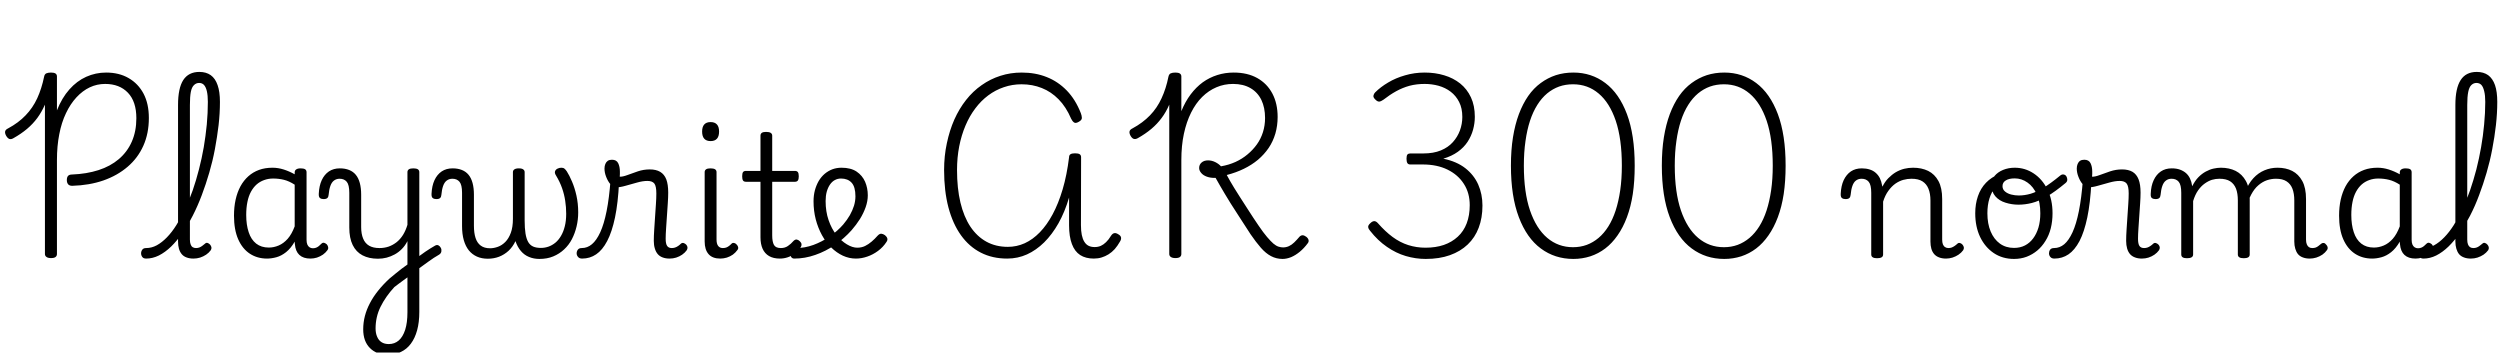 <svg xmlns="http://www.w3.org/2000/svg" xmlns:xlink="http://www.w3.org/1999/xlink" width="353.856" height="49.896"><path fill="black" d="M10.22 26.30L10.22 26.30Q9.84 26.30 9.65 26.09Q9.46 25.87 9.46 25.49L9.46 25.49Q9.46 25.08 9.64 24.89Q9.82 24.70 10.20 24.70L10.20 24.70Q12.26 24.62 13.94 24.08Q15.62 23.54 16.82 22.52Q18.02 21.50 18.66 20.04Q19.30 18.58 19.30 16.73L19.30 16.73Q19.30 14.38 18.11 13.13Q16.92 11.88 14.88 11.88L14.88 11.88Q13.73 11.88 12.71 12.36Q11.69 12.84 10.82 13.78Q9.96 14.71 9.34 16.02Q8.71 17.33 8.39 19.00Q8.06 20.66 8.06 22.66L8.06 22.66L8.06 35.95Q8.06 36.22 7.87 36.37Q7.68 36.53 7.22 36.53L7.22 36.53Q6.79 36.53 6.58 36.37Q6.36 36.22 6.36 35.95L6.36 35.95L6.36 14.81Q5.90 15.86 5.28 16.70Q4.66 17.54 3.83 18.24Q3 18.94 1.90 19.56L1.90 19.56Q1.58 19.75 1.33 19.67Q1.08 19.58 0.86 19.20L0.86 19.20Q0.67 18.84 0.73 18.59Q0.79 18.34 1.15 18.17L1.15 18.17Q2.62 17.38 3.62 16.33Q4.63 15.29 5.27 13.91Q5.90 12.53 6.24 10.87L6.24 10.87Q6.31 10.49 6.56 10.38Q6.82 10.27 7.22 10.27L7.22 10.27Q7.63 10.27 7.85 10.40Q8.06 10.54 8.06 10.82L8.06 10.82L8.06 15.62Q8.76 13.85 9.82 12.66Q10.87 11.47 12.20 10.87Q13.54 10.27 15.02 10.27L15.02 10.27Q16.85 10.27 18.20 11.05Q19.56 11.83 20.32 13.26Q21.07 14.69 21.07 16.70L21.07 16.70Q21.07 18.89 20.29 20.63Q19.51 22.37 18.07 23.60Q16.63 24.84 14.64 25.54Q12.65 26.23 10.22 26.30ZM20.69 36.60L20.69 36.60Q20.30 36.60 20.14 36.37Q19.97 36.14 19.97 35.86Q19.97 35.57 20.14 35.34Q20.30 35.11 20.69 35.11L20.69 35.11Q21.46 35.11 22.19 34.72Q22.92 34.32 23.63 33.59Q24.34 32.86 24.97 31.85Q25.61 30.84 26.20 29.59Q26.78 28.34 27.28 26.93Q27.77 25.51 28.16 23.98Q28.56 22.44 28.84 20.84Q29.11 19.25 29.27 17.62Q29.42 15.98 29.42 14.42L29.42 14.42Q29.42 14.11 29.68 13.94Q29.93 13.78 30.26 13.78Q30.60 13.78 30.86 13.94Q31.13 14.11 31.13 14.42L31.13 14.42Q31.13 16.03 30.94 17.71Q30.74 19.39 30.42 21.10Q30.10 22.80 29.62 24.44Q29.14 26.09 28.56 27.62Q27.98 29.16 27.28 30.53Q26.57 31.90 25.81 32.99Q25.06 34.08 24.22 34.90Q23.38 35.71 22.49 36.16Q21.60 36.60 20.69 36.60ZM27.38 36.60L27.38 36.60Q26.83 36.60 26.41 36.44Q25.99 36.29 25.73 35.98Q25.46 35.66 25.33 35.21Q25.20 34.75 25.20 34.18L25.20 34.18L25.20 14.86Q25.20 12.48 25.94 11.33Q26.69 10.18 28.22 10.18L28.22 10.18Q29.18 10.18 29.83 10.64Q30.48 11.11 30.80 12.05Q31.13 12.98 31.13 14.42L31.13 14.42Q31.13 14.78 30.86 14.98Q30.60 15.17 30.26 15.17Q29.93 15.17 29.68 14.98Q29.42 14.78 29.42 14.42L29.42 14.42Q29.42 13.51 29.28 12.91Q29.14 12.31 28.87 12.02Q28.61 11.74 28.18 11.74L28.18 11.74Q27.77 11.74 27.46 12.04Q27.14 12.34 27.01 13.01Q26.88 13.68 26.88 14.86L26.88 14.86L26.88 33.91Q26.88 34.32 26.98 34.58Q27.07 34.85 27.26 34.98Q27.46 35.11 27.74 35.11L27.74 35.11Q27.98 35.11 28.19 35.04Q28.39 34.97 28.60 34.82Q28.80 34.68 29.02 34.49L29.02 34.49Q29.18 34.32 29.39 34.39Q29.59 34.46 29.74 34.63L29.74 34.63Q29.90 34.82 29.93 35.03Q29.95 35.23 29.83 35.42L29.83 35.42Q29.57 35.78 29.17 36.05Q28.78 36.31 28.32 36.46Q27.86 36.60 27.38 36.60ZM37.80 36.60L37.80 36.60Q36.43 36.60 35.38 35.92Q34.32 35.23 33.72 33.88Q33.12 32.52 33.12 30.53L33.12 30.53Q33.12 29.30 33.35 28.26Q33.58 27.22 34.03 26.38Q34.49 25.54 35.15 24.95Q35.81 24.36 36.66 24.05Q37.51 23.74 38.57 23.74L38.57 23.74Q39.36 23.74 40.15 23.99Q40.94 24.24 41.71 24.67L41.71 24.67L41.71 24.41Q41.71 24.12 41.93 23.98Q42.14 23.83 42.55 23.83L42.55 23.83Q42.98 23.83 43.19 23.96Q43.39 24.10 43.39 24.38L43.39 24.38L43.39 33.96Q43.39 34.34 43.50 34.61Q43.61 34.87 43.81 35.00Q44.02 35.14 44.28 35.14L44.28 35.14Q44.54 35.14 44.74 35.06Q44.93 34.99 45.12 34.84Q45.31 34.68 45.53 34.46L45.53 34.46Q45.70 34.32 45.88 34.37Q46.06 34.42 46.25 34.58L46.25 34.58Q46.42 34.78 46.45 34.99Q46.49 35.21 46.37 35.38L46.37 35.38Q46.10 35.76 45.71 36.04Q45.31 36.31 44.86 36.46Q44.40 36.60 43.94 36.60L43.94 36.60Q43.44 36.60 43.04 36.47Q42.65 36.34 42.37 36.08Q42.10 35.83 41.94 35.45Q41.78 35.06 41.74 34.58L41.74 34.58Q41.74 34.51 41.72 34.40Q41.71 34.30 41.71 34.20L41.71 34.20Q41.16 35.16 40.49 35.69Q39.82 36.22 39.12 36.41Q38.42 36.60 37.80 36.60ZM34.85 30.43L34.85 30.43Q34.85 31.82 35.20 32.87Q35.54 33.91 36.26 34.48Q36.98 35.04 38.04 35.04L38.04 35.04Q38.76 35.04 39.44 34.75Q40.13 34.46 40.72 33.80Q41.30 33.14 41.71 32.04L41.71 32.04L41.71 26.14Q40.92 25.63 40.19 25.45Q39.46 25.27 38.66 25.27L38.66 25.27Q37.97 25.27 37.38 25.49Q36.79 25.70 36.32 26.11Q35.86 26.52 35.52 27.14Q35.18 27.77 35.02 28.58Q34.85 29.40 34.85 30.43ZM58.94 38.26L58.75 36.67Q59.09 36.43 59.46 36.16Q59.83 35.88 60.20 35.63Q60.58 35.38 60.92 35.16Q61.27 34.94 61.56 34.78L61.56 34.78Q61.85 34.61 62.06 34.73Q62.28 34.85 62.40 35.09Q62.52 35.33 62.47 35.60Q62.42 35.88 62.14 36.05L62.14 36.05Q61.80 36.24 61.40 36.50Q61.01 36.77 60.58 37.07Q60.14 37.37 59.74 37.68Q59.33 37.99 58.94 38.26L58.94 38.26ZM54.89 50.21L54.89 50.21Q53.30 50.21 52.36 49.26Q51.41 48.31 51.41 46.61L51.41 46.61Q51.41 45.65 51.65 44.72Q51.89 43.80 52.36 42.91Q52.82 42.02 53.51 41.16Q54.19 40.30 55.13 39.43L55.13 39.43Q55.56 39.07 55.99 38.72Q56.42 38.38 56.83 38.05Q57.24 37.73 57.67 37.44L57.67 37.44L57.67 34.13Q57.34 34.78 56.88 35.24Q56.42 35.71 55.87 36.01Q55.32 36.31 54.72 36.47Q54.12 36.62 53.50 36.62L53.50 36.62Q52.22 36.62 51.31 36.14Q50.40 35.66 49.92 34.68Q49.44 33.70 49.44 32.21L49.44 32.21L49.44 27.29Q49.44 26.16 49.08 25.73Q48.72 25.30 48.07 25.30L48.07 25.30Q47.62 25.30 47.28 25.55Q46.94 25.80 46.76 26.32Q46.58 26.83 46.51 27.60L46.51 27.60Q46.49 27.89 46.33 28.03Q46.18 28.18 45.79 28.18L45.79 28.18Q45.48 28.18 45.29 28.03Q45.10 27.89 45.12 27.43L45.12 27.43Q45.17 26.30 45.54 25.50Q45.91 24.70 46.56 24.26Q47.21 23.83 48.10 23.83L48.10 23.83Q48.84 23.83 49.42 24.06Q49.99 24.29 50.36 24.74Q50.74 25.20 50.93 25.91Q51.12 26.62 51.12 27.55L51.12 27.55L51.12 32.14Q51.12 33.10 51.40 33.77Q51.67 34.44 52.25 34.78Q52.82 35.11 53.71 35.11L53.71 35.11Q54.41 35.11 55.02 34.90Q55.63 34.68 56.15 34.27Q56.66 33.86 57.05 33.24Q57.43 32.62 57.67 31.82L57.67 31.82L57.67 24.36Q57.67 24.10 57.88 23.96Q58.08 23.83 58.51 23.83L58.51 23.83Q58.92 23.83 59.14 23.96Q59.35 24.10 59.35 24.36L59.35 24.36L59.35 44.16Q59.35 45.62 59.04 46.75Q58.73 47.88 58.15 48.65Q57.58 49.42 56.75 49.81Q55.92 50.21 54.89 50.21ZM55.03 48.70L55.03 48.70Q55.85 48.70 56.44 48.19Q57.02 47.69 57.35 46.68Q57.67 45.67 57.67 44.21L57.67 44.21L57.67 39.26Q57.36 39.48 57.05 39.71Q56.74 39.94 56.44 40.16Q56.14 40.39 55.82 40.63L55.82 40.63Q55.20 41.30 54.71 42Q54.22 42.70 53.86 43.43Q53.50 44.16 53.33 44.93Q53.16 45.70 53.16 46.49L53.16 46.49Q53.16 47.16 53.38 47.66Q53.59 48.17 54 48.43Q54.41 48.70 55.03 48.70ZM69.05 36.62L69.05 36.62Q68.18 36.62 67.51 36.32Q66.84 36.02 66.37 35.45Q65.90 34.87 65.65 34.01Q65.40 33.14 65.40 31.99L65.40 31.99L65.40 27.29Q65.40 26.16 65.04 25.73Q64.68 25.30 64.03 25.30L64.03 25.30Q63.58 25.30 63.24 25.55Q62.90 25.80 62.72 26.32Q62.54 26.83 62.47 27.60L62.47 27.60Q62.45 27.89 62.29 28.03Q62.14 28.18 61.75 28.18L61.75 28.18Q61.44 28.18 61.25 28.03Q61.06 27.89 61.08 27.43L61.08 27.43Q61.13 26.30 61.50 25.50Q61.87 24.70 62.52 24.26Q63.17 23.83 64.06 23.83L64.06 23.83Q64.80 23.83 65.38 24.06Q65.95 24.29 66.32 24.74Q66.70 25.20 66.89 25.91Q67.08 26.62 67.08 27.55L67.08 27.55L67.08 31.94Q67.08 32.98 67.31 33.68Q67.54 34.39 68.04 34.76Q68.54 35.14 69.36 35.14L69.36 35.14Q69.91 35.14 70.48 34.93Q71.04 34.73 71.52 34.25Q72 33.77 72.30 32.96Q72.60 32.16 72.60 30.96L72.60 30.96L72.60 24.36Q72.60 24.12 72.80 23.98Q73.01 23.83 73.44 23.83L73.44 23.83Q73.87 23.83 74.06 23.98Q74.26 24.12 74.26 24.36L74.26 24.36L74.26 31.22Q74.26 32.30 74.38 33.05Q74.50 33.79 74.76 34.25Q75.02 34.70 75.47 34.90Q75.91 35.09 76.56 35.09L76.56 35.09Q77.11 35.09 77.63 34.91Q78.14 34.73 78.60 34.36Q79.06 33.98 79.40 33.40Q79.75 32.81 79.94 32.04Q80.14 31.27 80.14 30.26L80.14 30.26Q80.14 29.30 80.00 28.42Q79.87 27.53 79.56 26.64Q79.25 25.75 78.70 24.84L78.70 24.84Q78.48 24.50 78.56 24.25Q78.65 24 78.91 23.87Q79.18 23.74 79.44 23.74L79.44 23.74Q79.73 23.74 79.88 23.86Q80.04 23.98 80.23 24.26L80.23 24.26Q80.59 24.82 80.96 25.69Q81.34 26.57 81.59 27.68Q81.84 28.80 81.84 30.07L81.84 30.07Q81.84 31.08 81.61 32.05Q81.38 33.02 80.95 33.85Q80.52 34.68 79.85 35.30Q79.18 35.93 78.31 36.29Q77.45 36.65 76.34 36.65L76.34 36.65Q75.55 36.65 74.88 36.37Q74.21 36.10 73.73 35.53Q73.25 34.97 72.96 34.13L72.96 34.13Q72.58 34.94 71.98 35.50Q71.38 36.05 70.63 36.34Q69.89 36.62 69.05 36.62ZM82.39 36.60L82.39 36.60Q82.01 36.60 81.82 36.37Q81.62 36.14 81.62 35.86Q81.62 35.57 81.79 35.34Q81.96 35.11 82.34 35.11L82.34 35.11Q83.14 35.11 83.78 34.57Q84.43 34.03 84.96 32.88Q85.49 31.73 85.86 29.88Q86.23 28.03 86.42 25.44L86.42 25.44L87.62 25.80Q87.48 28.73 87.05 30.78Q86.62 32.83 85.94 34.12Q85.27 35.40 84.38 36Q83.50 36.60 82.39 36.60ZM94.78 36.60L94.78 36.60Q94.22 36.60 93.80 36.44Q93.38 36.29 93.11 35.98Q92.83 35.66 92.69 35.18Q92.54 34.70 92.54 34.10L92.54 34.10Q92.54 33.38 92.60 32.50Q92.66 31.61 92.72 30.68Q92.78 29.76 92.84 28.90Q92.90 28.03 92.90 27.38L92.90 27.38Q92.90 26.35 92.62 25.98Q92.33 25.61 91.63 25.61L91.63 25.61Q90.98 25.61 90.17 25.84Q89.35 26.06 88.56 26.29Q87.77 26.52 87.19 26.52L87.19 26.52Q86.78 26.52 86.41 26.09Q86.04 25.66 85.80 25.04Q85.56 24.43 85.56 23.86L85.56 23.86Q85.56 23.50 85.68 23.21Q85.80 22.92 86.03 22.76Q86.26 22.61 86.62 22.61L86.62 22.61Q87.26 22.61 87.50 23.10Q87.74 23.59 87.74 24.29L87.74 24.29Q87.74 24.48 87.74 24.65Q87.74 24.82 87.72 25.01L87.72 25.01Q88.13 25.03 88.80 24.78Q89.47 24.53 90.29 24.25Q91.10 23.98 91.97 23.98L91.97 23.98Q92.86 23.98 93.44 24.32Q94.03 24.67 94.31 25.39Q94.58 26.11 94.58 27.26L94.58 27.26Q94.58 27.91 94.52 28.78Q94.46 29.64 94.40 30.56Q94.34 31.49 94.28 32.34Q94.22 33.19 94.22 33.79L94.22 33.79Q94.22 34.51 94.43 34.81Q94.63 35.11 95.09 35.11L95.09 35.11Q95.33 35.11 95.54 35.04Q95.76 34.97 95.98 34.82Q96.19 34.68 96.38 34.49L96.38 34.49Q96.55 34.34 96.76 34.40Q96.96 34.46 97.13 34.63L97.13 34.63Q97.30 34.82 97.31 35.03Q97.32 35.23 97.20 35.42L97.20 35.42Q96.94 35.78 96.55 36.05Q96.17 36.31 95.71 36.46Q95.26 36.60 94.78 36.60ZM101.95 36.60L101.95 36.60Q100.85 36.60 100.30 35.98Q99.74 35.35 99.74 34.18L99.74 34.18L99.74 24.36Q99.74 24.10 99.95 23.96Q100.15 23.83 100.56 23.83L100.56 23.83Q100.99 23.83 101.21 23.96Q101.42 24.10 101.42 24.36L101.42 24.36L101.42 33.91Q101.42 34.51 101.65 34.81Q101.88 35.11 102.31 35.11L102.31 35.11Q102.58 35.11 102.78 35.04Q102.98 34.97 103.18 34.82Q103.37 34.68 103.58 34.46L103.58 34.46Q103.73 34.34 103.94 34.40Q104.16 34.46 104.28 34.63L104.28 34.63Q104.45 34.80 104.48 35.00Q104.52 35.21 104.38 35.38L104.38 35.38Q104.11 35.76 103.73 36.04Q103.34 36.31 102.88 36.46Q102.41 36.60 101.95 36.60ZM100.58 19.97L100.58 19.97Q99.98 19.97 99.68 19.63Q99.38 19.30 99.38 18.62L99.38 18.62Q99.38 17.95 99.68 17.62Q99.98 17.28 100.58 17.28L100.58 17.28Q101.18 17.28 101.48 17.62Q101.78 17.95 101.78 18.62L101.78 18.62Q101.78 19.30 101.48 19.63Q101.18 19.97 100.58 19.97ZM110.38 36.60L110.38 36.60Q109.46 36.60 108.85 36.24Q108.24 35.88 107.94 35.21Q107.64 34.54 107.64 33.58L107.64 33.58L107.64 25.73L105.60 25.73Q105.29 25.73 105.17 25.55Q105.05 25.37 105.05 24.96L105.05 24.96Q105.05 24.53 105.17 24.36Q105.29 24.19 105.60 24.19L105.60 24.19L107.64 24.19L107.64 19.20Q107.64 18.94 107.83 18.80Q108.02 18.67 108.43 18.67L108.43 18.67Q108.86 18.67 109.08 18.80Q109.30 18.94 109.30 19.20L109.30 19.20L109.30 24.19L112.51 24.19Q112.80 24.19 112.93 24.36Q113.06 24.53 113.06 24.96L113.06 24.96Q113.06 25.37 112.93 25.55Q112.80 25.73 112.51 25.73L112.51 25.73L109.30 25.73L109.30 33.31Q109.30 34.22 109.55 34.67Q109.80 35.11 110.52 35.11L110.52 35.11Q111.10 35.11 111.52 34.82Q111.94 34.54 112.34 34.08L112.34 34.08Q112.58 33.86 112.80 33.91Q113.02 33.96 113.21 34.15L113.21 34.15Q113.42 34.34 113.45 34.56Q113.47 34.78 113.35 34.97L113.35 34.97Q112.99 35.52 112.51 35.88Q112.03 36.24 111.49 36.42Q110.95 36.60 110.38 36.60ZM121.15 36.60L121.15 36.60Q120.19 36.60 119.30 36.19Q118.42 35.78 117.66 35.04Q116.90 34.30 116.34 33.28Q115.78 32.26 115.46 31.04Q115.15 29.83 115.15 28.49L115.15 28.49Q115.15 27.67 115.34 26.94Q115.54 26.21 115.88 25.62Q116.23 25.03 116.72 24.61Q117.22 24.19 117.82 23.96Q118.42 23.74 119.11 23.74L119.11 23.74Q120.43 23.74 121.25 24.29Q122.06 24.84 122.45 25.73Q122.83 26.62 122.83 27.65L122.83 27.65Q122.83 28.46 122.53 29.32Q122.23 30.17 121.72 31.00Q121.20 31.82 120.53 32.59L120.53 32.59Q119.50 33.74 118.19 34.66Q116.88 35.57 115.40 36.08Q113.93 36.60 112.42 36.60L112.42 36.60Q112.13 36.60 111.98 36.37Q111.84 36.14 111.86 35.86Q111.89 35.57 112.09 35.34Q112.30 35.11 112.73 35.11L112.73 35.11Q113.90 35.11 115.13 34.67Q116.35 34.22 117.46 33.46Q118.56 32.69 119.35 31.78L119.35 31.78Q119.90 31.13 120.29 30.46Q120.67 29.78 120.88 29.11Q121.08 28.44 121.08 27.79L121.08 27.79Q121.08 26.45 120.54 25.86Q120.00 25.27 119.04 25.27L119.04 25.27Q118.56 25.27 118.16 25.49Q117.77 25.70 117.48 26.12Q117.19 26.54 117.02 27.13Q116.86 27.72 116.86 28.46L116.86 28.46Q116.86 29.95 117.28 31.16Q117.70 32.38 118.38 33.24Q119.06 34.10 119.86 34.58Q120.65 35.06 121.34 35.06L121.34 35.06Q121.94 35.06 122.44 34.82Q122.93 34.58 123.37 34.20Q123.82 33.82 124.22 33.36L124.22 33.36Q124.49 33.07 124.74 33.08Q124.99 33.10 125.26 33.29L125.26 33.29Q125.52 33.50 125.59 33.74Q125.66 33.98 125.47 34.25L125.47 34.25Q124.99 34.99 124.27 35.52Q123.55 36.05 122.75 36.32Q121.94 36.60 121.15 36.60ZM142.56 36.60L142.56 36.60Q140.47 36.60 138.83 35.76Q137.18 34.92 136.02 33.30Q134.86 31.68 134.24 29.35Q133.63 27.02 133.63 24.07L133.63 24.07Q133.63 22.08 134.02 20.27Q134.40 18.46 135.08 16.92Q135.77 15.38 136.74 14.15Q137.71 12.91 138.95 12.05Q140.18 11.18 141.60 10.73Q143.02 10.27 144.62 10.27L144.62 10.27Q146.57 10.27 148.16 10.91Q149.76 11.54 151.00 12.82Q152.23 14.09 152.98 16.01L152.98 16.01Q153.12 16.37 153.13 16.68Q153.14 16.99 152.71 17.23L152.71 17.23Q152.26 17.50 152.02 17.33Q151.78 17.16 151.61 16.80L151.61 16.80Q150.89 15.12 149.83 14.05Q148.78 12.98 147.46 12.46Q146.14 11.93 144.60 11.93L144.60 11.93Q143.28 11.93 142.09 12.34Q140.90 12.74 139.88 13.50Q138.86 14.26 138.05 15.34Q137.23 16.42 136.66 17.77Q136.08 19.13 135.77 20.71Q135.46 22.30 135.46 24.07L135.46 24.07Q135.46 26.64 135.94 28.66Q136.42 30.67 137.35 32.08Q138.29 33.48 139.62 34.21Q140.95 34.94 142.66 34.94L142.66 34.94Q143.90 34.94 145.04 34.43Q146.18 33.91 147.18 32.88Q148.18 31.85 148.99 30.34Q149.81 28.82 150.41 26.80Q151.01 24.77 151.32 22.25L151.32 22.25Q151.32 21.96 151.52 21.83Q151.73 21.70 152.16 21.70L152.16 21.70Q152.62 21.70 152.82 21.83Q153.02 21.96 153.02 22.25L153.02 22.25L153.00 31.87Q153.00 32.69 153.12 33.26Q153.24 33.84 153.48 34.22Q153.72 34.61 154.08 34.79Q154.44 34.97 154.94 34.97L154.94 34.97Q155.42 34.97 155.81 34.80Q156.19 34.63 156.55 34.28Q156.91 33.94 157.25 33.38L157.25 33.38Q157.46 33.05 157.72 33Q157.97 32.95 158.30 33.17L158.30 33.17Q158.64 33.36 158.68 33.64Q158.71 33.91 158.52 34.20L158.52 34.20Q158.18 34.80 157.78 35.26Q157.37 35.71 156.90 36Q156.43 36.29 155.93 36.44Q155.42 36.60 154.82 36.60L154.82 36.60Q153.67 36.60 152.89 36.10Q152.11 35.59 151.72 34.54Q151.32 33.48 151.32 31.90L151.32 31.90L151.32 27.96Q150.72 30 149.82 31.60Q148.92 33.19 147.79 34.31Q146.66 35.42 145.36 36.01Q144.05 36.60 142.56 36.60ZM181.54 36.65L181.54 36.65Q180.65 36.65 179.90 36.25Q179.16 35.86 178.46 35.06Q177.77 34.27 177.01 33.16Q176.26 32.04 175.32 30.55L175.32 30.55Q174.67 29.54 174.19 28.79Q173.71 28.03 173.36 27.43Q173.02 26.83 172.69 26.29Q172.37 25.75 172.06 25.18L172.06 25.18Q171.36 25.20 170.83 25.01Q170.30 24.82 170.02 24.48Q169.73 24.14 169.73 23.78L169.73 23.78Q169.73 23.30 170.08 23.00Q170.42 22.70 171 22.70L171 22.70Q171.50 22.70 172.00 22.94Q172.49 23.18 172.82 23.54L172.82 23.54Q173.93 23.35 174.88 22.92Q175.82 22.49 176.58 21.85Q177.34 21.22 177.90 20.44Q178.46 19.66 178.76 18.71Q179.06 17.76 179.06 16.70L179.06 16.70Q179.06 15.24 178.54 14.15Q178.01 13.06 176.99 12.47Q175.97 11.88 174.53 11.88L174.53 11.88Q173.28 11.88 172.18 12.35Q171.07 12.82 170.16 13.72Q169.25 14.62 168.59 15.94Q167.93 17.26 167.57 18.94Q167.21 20.62 167.21 22.66L167.21 22.66L167.21 35.95Q167.21 36.22 167.02 36.37Q166.82 36.53 166.37 36.53L166.37 36.53Q165.94 36.53 165.72 36.37Q165.50 36.22 165.50 35.95L165.50 35.95L165.50 14.81Q165.05 15.86 164.42 16.70Q163.80 17.54 162.97 18.24Q162.14 18.94 161.04 19.56L161.04 19.56Q160.73 19.73 160.48 19.66Q160.22 19.58 160.01 19.20L160.01 19.20Q159.82 18.84 159.88 18.59Q159.94 18.34 160.30 18.17L160.30 18.17Q161.76 17.38 162.77 16.33Q163.78 15.29 164.41 13.91Q165.05 12.53 165.38 10.87L165.38 10.87Q165.46 10.49 165.71 10.38Q165.96 10.27 166.37 10.27L166.37 10.27Q166.78 10.27 166.99 10.40Q167.21 10.54 167.21 10.82L167.21 10.82L167.21 15.74Q167.76 14.38 168.53 13.36Q169.30 12.34 170.24 11.65Q171.19 10.97 172.30 10.62Q173.40 10.27 174.62 10.27L174.62 10.27Q176.57 10.27 177.96 11.05Q179.35 11.83 180.10 13.25Q180.84 14.66 180.84 16.56L180.84 16.56Q180.84 17.78 180.52 18.90Q180.19 20.02 179.57 20.94Q178.94 21.86 178.06 22.61Q177.17 23.35 176.06 23.89Q174.96 24.43 173.64 24.77L173.64 24.77Q173.86 25.20 174.11 25.62Q174.36 26.04 174.68 26.58Q175.01 27.12 175.46 27.82Q175.92 28.51 176.52 29.47L176.52 29.47Q177.46 30.94 178.14 31.93Q178.82 32.93 179.34 33.54Q179.86 34.15 180.24 34.48Q180.62 34.80 180.96 34.91Q181.30 35.02 181.61 35.02L181.61 35.02Q182.04 35.02 182.44 34.84Q182.83 34.66 183.19 34.31Q183.55 33.96 183.94 33.50L183.94 33.50Q184.13 33.31 184.36 33.30Q184.58 33.29 184.87 33.50L184.87 33.50Q185.14 33.70 185.21 33.95Q185.28 34.20 185.11 34.42L185.11 34.42Q184.58 35.14 183.97 35.64Q183.36 36.14 182.74 36.40Q182.11 36.65 181.54 36.65ZM201.79 36.65L201.79 36.65Q200.38 36.65 198.98 36.24Q197.59 35.83 196.31 34.94Q195.02 34.06 193.92 32.66L193.92 32.66Q193.70 32.42 193.66 32.16Q193.61 31.90 193.97 31.58L193.97 31.58Q194.26 31.30 194.52 31.30Q194.78 31.30 195.05 31.61L195.05 31.61Q196.06 32.76 197.11 33.54Q198.17 34.32 199.33 34.69Q200.50 35.06 201.77 35.06L201.77 35.06Q203.21 35.06 204.36 34.67Q205.51 34.27 206.34 33.50Q207.17 32.74 207.60 31.61Q208.03 30.48 208.03 29.04L208.03 29.04Q208.03 27.31 207.20 26.03Q206.38 24.74 204.89 24.01Q203.40 23.28 201.38 23.28L201.38 23.28L199.61 23.28Q199.32 23.28 199.20 23.08Q199.08 22.87 199.08 22.46L199.08 22.46Q199.08 22.01 199.22 21.86Q199.37 21.72 199.61 21.72L199.61 21.72L201.46 21.72Q202.90 21.72 203.94 21.29Q204.98 20.86 205.64 20.12Q206.30 19.39 206.64 18.47Q206.98 17.54 206.98 16.56L206.98 16.56Q206.98 15.31 206.53 14.44Q206.09 13.56 205.33 12.98Q204.58 12.41 203.62 12.14Q202.66 11.88 201.65 11.88L201.65 11.88Q200.50 11.88 199.51 12.14Q198.53 12.41 197.62 12.91Q196.70 13.42 195.82 14.11L195.82 14.11Q195.48 14.35 195.23 14.38Q194.98 14.40 194.69 14.11L194.69 14.11Q194.35 13.80 194.40 13.54Q194.45 13.27 194.64 13.08L194.64 13.08Q195.41 12.31 196.48 11.68Q197.54 11.04 198.88 10.66Q200.21 10.27 201.65 10.27L201.65 10.27Q203.14 10.27 204.42 10.66Q205.70 11.04 206.68 11.82Q207.65 12.60 208.20 13.78Q208.75 14.95 208.75 16.54L208.75 16.54Q208.75 17.45 208.50 18.36Q208.25 19.27 207.72 20.08Q207.19 20.88 206.34 21.49Q205.49 22.10 204.29 22.46L204.29 22.46Q206.18 22.85 207.41 23.81Q208.63 24.77 209.23 26.12Q209.83 27.48 209.83 29.09L209.83 29.09Q209.83 30.84 209.30 32.23Q208.78 33.62 207.74 34.61Q206.71 35.59 205.22 36.12Q203.74 36.65 201.79 36.65ZM222.70 36.65L222.70 36.65Q220.08 36.65 218.09 35.17Q216.10 33.70 214.98 30.74Q213.86 27.79 213.86 23.45L213.86 23.45Q213.86 21.24 214.15 19.43Q214.44 17.62 214.99 16.15Q215.54 14.69 216.31 13.58Q217.08 12.48 218.08 11.75Q219.07 11.02 220.22 10.64Q221.38 10.27 222.70 10.27L222.70 10.27Q225.26 10.27 227.22 11.75Q229.18 13.22 230.28 16.15Q231.38 19.08 231.38 23.45L231.38 23.45Q231.38 25.63 231.11 27.46Q230.83 29.28 230.28 30.74Q229.73 32.21 228.95 33.32Q228.17 34.44 227.21 35.17Q226.25 35.90 225.10 36.28Q223.94 36.65 222.70 36.65ZM222.65 34.99L222.65 34.99Q223.68 34.99 224.59 34.66Q225.50 34.32 226.27 33.67Q227.04 33.02 227.65 32.05Q228.26 31.08 228.68 29.80Q229.10 28.51 229.33 26.93Q229.56 25.34 229.56 23.45L229.56 23.45Q229.56 19.66 228.70 17.10Q227.83 14.54 226.28 13.24Q224.74 11.93 222.65 11.93L222.65 11.93Q221.59 11.93 220.68 12.25Q219.77 12.58 218.99 13.22Q218.21 13.87 217.60 14.84Q216.98 15.82 216.56 17.10Q216.14 18.38 215.92 19.97Q215.69 21.55 215.69 23.45L215.69 23.45Q215.69 27.22 216.56 29.78Q217.44 32.35 219 33.67Q220.56 34.99 222.65 34.99ZM244.06 36.65L244.06 36.65Q241.44 36.65 239.45 35.17Q237.46 33.70 236.34 30.74Q235.22 27.79 235.22 23.45L235.22 23.45Q235.22 21.24 235.51 19.43Q235.80 17.62 236.35 16.15Q236.90 14.69 237.67 13.58Q238.44 12.48 239.44 11.75Q240.43 11.02 241.58 10.64Q242.74 10.27 244.06 10.27L244.06 10.27Q246.62 10.27 248.58 11.75Q250.54 13.22 251.64 16.15Q252.74 19.08 252.74 23.45L252.74 23.45Q252.74 25.63 252.47 27.46Q252.19 29.28 251.64 30.74Q251.09 32.21 250.31 33.32Q249.53 34.44 248.57 35.17Q247.61 35.90 246.46 36.28Q245.30 36.65 244.06 36.65ZM244.01 34.99L244.01 34.99Q245.04 34.99 245.95 34.66Q246.86 34.32 247.63 33.67Q248.40 33.02 249.01 32.05Q249.62 31.08 250.04 29.80Q250.46 28.51 250.69 26.93Q250.92 25.34 250.92 23.45L250.92 23.45Q250.92 19.66 250.06 17.10Q249.19 14.54 247.64 13.24Q246.10 11.93 244.01 11.93L244.01 11.93Q242.95 11.93 242.04 12.25Q241.13 12.58 240.35 13.22Q239.57 13.87 238.96 14.84Q238.34 15.82 237.92 17.10Q237.50 18.38 237.28 19.97Q237.05 21.55 237.05 23.45L237.05 23.45Q237.05 27.22 237.92 29.78Q238.80 32.35 240.36 33.67Q241.92 34.99 244.01 34.99ZM265.68 36.55L265.68 36.55Q265.27 36.55 265.07 36.42Q264.86 36.29 264.86 36.02L264.86 36.02L264.86 27.29Q264.86 26.16 264.50 25.73Q264.14 25.30 263.50 25.30L263.50 25.30Q263.04 25.30 262.70 25.55Q262.37 25.80 262.19 26.32Q262.01 26.83 261.94 27.60L261.94 27.60Q261.91 27.89 261.76 28.03Q261.60 28.18 261.22 28.18L261.22 28.18Q260.90 28.18 260.71 28.03Q260.52 27.89 260.54 27.43L260.54 27.43Q260.59 26.30 260.96 25.50Q261.34 24.70 261.98 24.26Q262.63 23.83 263.52 23.83L263.52 23.83Q264.14 23.83 264.64 23.99Q265.13 24.14 265.49 24.46Q265.85 24.77 266.08 25.22Q266.30 25.68 266.40 26.26L266.40 26.26L266.45 26.42Q266.78 25.73 267.28 25.22Q267.77 24.72 268.33 24.38Q268.90 24.05 269.52 23.89Q270.14 23.74 270.79 23.74L270.79 23.74Q271.99 23.74 272.92 24.19Q273.84 24.65 274.37 25.62Q274.90 26.59 274.90 28.18L274.90 28.18L274.90 33.91Q274.90 34.32 275.00 34.58Q275.11 34.85 275.32 34.98Q275.52 35.11 275.78 35.11L275.78 35.11Q276.02 35.11 276.23 35.04Q276.43 34.97 276.65 34.82Q276.86 34.68 277.06 34.49L277.06 34.49Q277.22 34.34 277.43 34.40Q277.63 34.46 277.78 34.63L277.78 34.63Q277.94 34.82 277.97 35.03Q277.99 35.23 277.87 35.42L277.87 35.42Q277.61 35.78 277.21 36.05Q276.82 36.31 276.36 36.46Q275.90 36.60 275.45 36.60L275.45 36.60Q274.90 36.60 274.48 36.44Q274.06 36.29 273.78 35.98Q273.50 35.66 273.37 35.21Q273.24 34.75 273.24 34.18L273.24 34.18L273.24 28.37Q273.24 27.41 272.96 26.72Q272.69 26.04 272.11 25.67Q271.54 25.30 270.55 25.30L270.55 25.30Q269.98 25.30 269.39 25.46Q268.80 25.63 268.27 26.00Q267.74 26.38 267.29 27Q266.83 27.62 266.54 28.54L266.54 28.54L266.54 36.02Q266.54 36.29 266.33 36.42Q266.11 36.55 265.68 36.55ZM285.07 36.65L285.07 36.65Q283.44 36.65 282.20 35.82Q280.97 34.99 280.27 33.54Q279.58 32.09 279.58 30.19L279.58 30.19Q279.58 28.87 279.96 27.77Q280.34 26.66 281.10 25.87Q281.86 25.08 282.96 24.64Q284.06 24.19 285.50 24.19L285.50 24.19L285.48 25.08Q284.52 25.08 283.75 25.44Q282.98 25.80 282.43 26.48Q281.88 27.17 281.59 28.09Q281.30 29.02 281.30 30.19L281.30 30.19Q281.30 31.66 281.76 32.76Q282.22 33.86 283.07 34.48Q283.92 35.09 285.07 35.09L285.07 35.09Q285.94 35.09 286.62 34.74Q287.30 34.39 287.78 33.74Q288.26 33.10 288.53 32.20Q288.79 31.30 288.79 30.19L288.79 30.19Q288.79 28.63 288.30 27.53Q287.81 26.42 286.98 25.84Q286.15 25.25 285.17 25.25L285.17 25.25Q284.35 25.25 283.90 25.54Q283.44 25.82 283.44 26.35L283.44 26.35Q283.44 26.81 283.80 27.11Q284.16 27.41 284.69 27.54Q285.22 27.67 285.74 27.67L285.74 27.67Q286.56 27.67 287.40 27.43Q288.24 27.19 289.26 26.57Q290.28 25.94 291.62 24.84L291.62 24.84Q291.86 24.65 292.10 24.70Q292.34 24.74 292.48 24.96Q292.61 25.18 292.61 25.44Q292.61 25.70 292.37 25.90L292.37 25.90Q290.88 27.14 289.72 27.82Q288.55 28.49 287.59 28.73Q286.63 28.97 285.70 28.97L285.70 28.97Q284.76 28.97 283.87 28.69Q282.98 28.42 282.43 27.79Q281.88 27.17 281.88 26.16L281.88 26.16Q281.88 25.44 282.32 24.90Q282.77 24.36 283.52 24.05Q284.28 23.74 285.17 23.74L285.17 23.74Q286.63 23.74 287.84 24.54Q289.06 25.34 289.79 26.80Q290.52 28.25 290.52 30.19L290.52 30.19Q290.52 31.32 290.27 32.32Q290.02 33.31 289.52 34.10Q289.03 34.90 288.36 35.46Q287.69 36.02 286.86 36.34Q286.03 36.65 285.07 36.65ZM290.78 36.60L290.78 36.60Q290.40 36.60 290.21 36.37Q290.02 36.14 290.02 35.86Q290.02 35.57 290.18 35.34Q290.35 35.11 290.74 35.11L290.74 35.11Q291.53 35.11 292.18 34.57Q292.82 34.03 293.35 32.88Q293.88 31.73 294.25 29.88Q294.62 28.03 294.82 25.44L294.82 25.44L296.02 25.80Q295.87 28.73 295.44 30.78Q295.01 32.83 294.34 34.12Q293.66 35.40 292.78 36Q291.89 36.60 290.78 36.60ZM303.17 36.60L303.17 36.60Q302.62 36.60 302.20 36.44Q301.78 36.29 301.50 35.98Q301.22 35.66 301.08 35.18Q300.94 34.70 300.94 34.10L300.94 34.10Q300.94 33.38 301.00 32.50Q301.06 31.61 301.12 30.68Q301.18 29.76 301.24 28.90Q301.30 28.03 301.30 27.38L301.30 27.38Q301.30 26.35 301.01 25.98Q300.72 25.61 300.02 25.61L300.02 25.61Q299.38 25.61 298.56 25.84Q297.74 26.06 296.95 26.29Q296.16 26.52 295.58 26.52L295.58 26.52Q295.18 26.52 294.80 26.09Q294.43 25.66 294.19 25.04Q293.95 24.43 293.95 23.86L293.95 23.86Q293.95 23.50 294.07 23.21Q294.19 22.92 294.42 22.76Q294.65 22.61 295.01 22.61L295.01 22.61Q295.66 22.61 295.90 23.10Q296.14 23.59 296.14 24.29L296.14 24.29Q296.14 24.48 296.14 24.65Q296.14 24.82 296.11 25.01L296.11 25.01Q296.52 25.03 297.19 24.78Q297.86 24.53 298.68 24.25Q299.50 23.98 300.36 23.98L300.36 23.98Q301.25 23.98 301.84 24.32Q302.42 24.67 302.70 25.39Q302.98 26.11 302.98 27.26L302.98 27.26Q302.98 27.91 302.92 28.78Q302.86 29.64 302.80 30.56Q302.74 31.49 302.68 32.34Q302.62 33.19 302.62 33.79L302.62 33.79Q302.62 34.51 302.82 34.81Q303.02 35.11 303.48 35.11L303.48 35.11Q303.72 35.11 303.94 35.04Q304.15 34.97 304.37 34.82Q304.58 34.68 304.78 34.49L304.78 34.49Q304.94 34.34 305.15 34.40Q305.35 34.46 305.52 34.63L305.52 34.63Q305.69 34.82 305.70 35.03Q305.71 35.23 305.59 35.42L305.59 35.42Q305.33 35.78 304.94 36.05Q304.56 36.31 304.10 36.46Q303.65 36.60 303.17 36.60ZM309.55 36.55L309.55 36.55Q309.14 36.55 308.94 36.42Q308.74 36.29 308.74 36.02L308.74 36.02L308.74 27.29Q308.74 26.16 308.38 25.73Q308.02 25.30 307.37 25.30L307.37 25.30Q306.91 25.30 306.58 25.55Q306.24 25.80 306.06 26.32Q305.88 26.83 305.81 27.60L305.81 27.60Q305.78 27.89 305.63 28.03Q305.47 28.18 305.09 28.18L305.09 28.18Q304.78 28.18 304.58 28.03Q304.39 27.89 304.42 27.43L304.42 27.43Q304.46 26.30 304.84 25.50Q305.21 24.70 305.86 24.26Q306.50 23.83 307.39 23.83L307.39 23.83Q308.06 23.83 308.56 24.01Q309.05 24.19 309.41 24.50Q309.77 24.82 309.98 25.27Q310.20 25.73 310.27 26.26L310.27 26.26L310.30 26.35Q310.68 25.58 311.17 25.08Q311.66 24.58 312.22 24.28Q312.77 23.98 313.32 23.86Q313.87 23.74 314.35 23.74L314.35 23.74Q315.53 23.74 316.44 24.19Q317.35 24.65 317.89 25.62Q318.43 26.59 318.43 28.18L318.43 28.18L318.43 36.02Q318.43 36.29 318.22 36.42Q318 36.55 317.59 36.55L317.59 36.55Q317.16 36.55 316.96 36.42Q316.75 36.29 316.75 36.02L316.75 36.02L316.75 28.37Q316.75 27.38 316.49 26.70Q316.22 26.02 315.66 25.66Q315.10 25.30 314.14 25.30L314.14 25.30Q313.61 25.30 313.09 25.45Q312.58 25.61 312.06 25.98Q311.54 26.35 311.12 26.95Q310.70 27.55 310.42 28.46L310.42 28.46L310.42 36.02Q310.42 36.29 310.20 36.42Q309.98 36.55 309.55 36.55ZM326.93 36.60L326.93 36.60Q326.38 36.60 325.96 36.44Q325.54 36.29 325.27 35.98Q325.01 35.66 324.88 35.21Q324.74 34.75 324.74 34.18L324.74 34.18L324.74 28.37Q324.74 27.41 324.48 26.72Q324.22 26.04 323.65 25.67Q323.09 25.30 322.15 25.30L322.15 25.30Q321.50 25.30 320.87 25.51Q320.23 25.73 319.66 26.22Q319.08 26.71 318.64 27.54Q318.19 28.37 317.93 29.57L317.93 29.57L317.30 29.57Q317.40 28.15 317.83 27.06Q318.26 25.97 318.95 25.22Q319.63 24.48 320.51 24.11Q321.38 23.74 322.37 23.74L322.37 23.74Q323.54 23.74 324.44 24.19Q325.34 24.65 325.87 25.62Q326.40 26.59 326.40 28.18L326.40 28.18L326.40 33.91Q326.40 34.32 326.51 34.58Q326.62 34.85 326.81 34.98Q327 35.11 327.29 35.11L327.29 35.11Q327.55 35.11 327.76 35.04Q327.96 34.97 328.15 34.82Q328.34 34.68 328.56 34.49L328.56 34.49Q328.70 34.37 328.91 34.39Q329.11 34.42 329.28 34.66L329.28 34.66Q329.42 34.80 329.46 35.00Q329.50 35.21 329.38 35.38L329.38 35.38Q329.11 35.76 328.72 36.04Q328.32 36.31 327.85 36.46Q327.38 36.60 326.93 36.60ZM335.76 36.60L335.76 36.60Q334.39 36.60 333.34 35.92Q332.28 35.23 331.68 33.88Q331.08 32.52 331.08 30.53L331.08 30.53Q331.08 29.30 331.31 28.26Q331.54 27.22 331.99 26.38Q332.45 25.54 333.11 24.95Q333.77 24.36 334.62 24.05Q335.47 23.74 336.53 23.74L336.53 23.74Q337.32 23.74 338.11 23.99Q338.90 24.24 339.67 24.67L339.67 24.67L339.67 24.41Q339.67 24.12 339.89 23.98Q340.10 23.83 340.51 23.83L340.51 23.83Q340.94 23.83 341.15 23.96Q341.35 24.10 341.35 24.38L341.35 24.38L341.35 33.96Q341.35 34.34 341.46 34.61Q341.57 34.87 341.77 35.00Q341.98 35.14 342.24 35.14L342.24 35.14Q342.50 35.14 342.70 35.06Q342.89 34.99 343.08 34.84Q343.27 34.68 343.49 34.46L343.49 34.46Q343.66 34.32 343.84 34.37Q344.02 34.42 344.21 34.58L344.21 34.58Q344.38 34.78 344.41 34.99Q344.45 35.21 344.33 35.38L344.33 35.38Q344.06 35.76 343.67 36.04Q343.27 36.31 342.82 36.46Q342.36 36.60 341.90 36.60L341.90 36.60Q341.40 36.60 341.00 36.47Q340.61 36.34 340.33 36.08Q340.06 35.83 339.90 35.45Q339.74 35.06 339.70 34.58L339.70 34.58Q339.70 34.51 339.68 34.40Q339.67 34.30 339.67 34.20L339.67 34.20Q339.12 35.16 338.45 35.69Q337.78 36.22 337.08 36.41Q336.38 36.60 335.76 36.60ZM332.81 30.43L332.81 30.43Q332.81 31.82 333.16 32.87Q333.50 33.91 334.22 34.48Q334.94 35.04 336 35.04L336 35.04Q336.72 35.04 337.40 34.75Q338.09 34.46 338.68 33.80Q339.26 33.14 339.67 32.04L339.67 32.04L339.67 26.14Q338.88 25.63 338.15 25.45Q337.42 25.27 336.62 25.27L336.62 25.27Q335.93 25.27 335.34 25.49Q334.75 25.70 334.28 26.11Q333.82 26.52 333.48 27.14Q333.14 27.77 332.98 28.58Q332.81 29.40 332.81 30.43ZM343.03 36.60L343.03 36.60Q342.65 36.60 342.48 36.37Q342.31 36.14 342.31 35.86Q342.31 35.57 342.48 35.34Q342.65 35.11 343.03 35.11L343.03 35.11Q343.80 35.11 344.53 34.72Q345.26 34.32 345.97 33.59Q346.68 32.86 347.32 31.85Q347.95 30.84 348.54 29.59Q349.13 28.34 349.62 26.93Q350.11 25.51 350.51 23.98Q350.90 22.44 351.18 20.84Q351.46 19.25 351.61 17.62Q351.77 15.98 351.77 14.42L351.77 14.42Q351.77 14.11 352.02 13.94Q352.27 13.78 352.61 13.78Q352.94 13.78 353.21 13.94Q353.47 14.11 353.47 14.42L353.47 14.42Q353.47 16.03 353.28 17.71Q353.09 19.39 352.76 21.10Q352.44 22.80 351.96 24.44Q351.48 26.09 350.90 27.62Q350.33 29.16 349.62 30.53Q348.91 31.90 348.16 32.99Q347.40 34.08 346.56 34.90Q345.72 35.71 344.83 36.16Q343.94 36.60 343.03 36.60ZM349.73 36.60L349.73 36.60Q349.18 36.60 348.76 36.44Q348.34 36.29 348.07 35.98Q347.81 35.66 347.68 35.21Q347.54 34.75 347.54 34.18L347.54 34.18L347.54 14.86Q347.54 12.48 348.29 11.33Q349.03 10.18 350.57 10.18L350.57 10.18Q351.53 10.18 352.18 10.64Q352.82 11.11 353.15 12.05Q353.47 12.98 353.47 14.42L353.47 14.42Q353.47 14.78 353.21 14.98Q352.94 15.17 352.61 15.17Q352.27 15.17 352.02 14.98Q351.77 14.78 351.77 14.42L351.77 14.42Q351.77 13.51 351.62 12.91Q351.48 12.31 351.22 12.02Q350.95 11.74 350.52 11.74L350.52 11.74Q350.11 11.74 349.80 12.04Q349.49 12.34 349.36 13.01Q349.22 13.68 349.22 14.86L349.22 14.86L349.22 33.91Q349.22 34.32 349.32 34.58Q349.42 34.85 349.61 34.98Q349.80 35.11 350.09 35.11L350.09 35.11Q350.33 35.11 350.53 35.04Q350.74 34.97 350.94 34.82Q351.14 34.68 351.36 34.49L351.36 34.49Q351.53 34.32 351.73 34.39Q351.94 34.46 352.08 34.63L352.08 34.63Q352.25 34.82 352.27 35.03Q352.30 35.23 352.18 35.42L352.18 35.42Q351.91 35.78 351.52 36.05Q351.12 36.31 350.66 36.46Q350.21 36.60 349.73 36.60Z"/></svg>